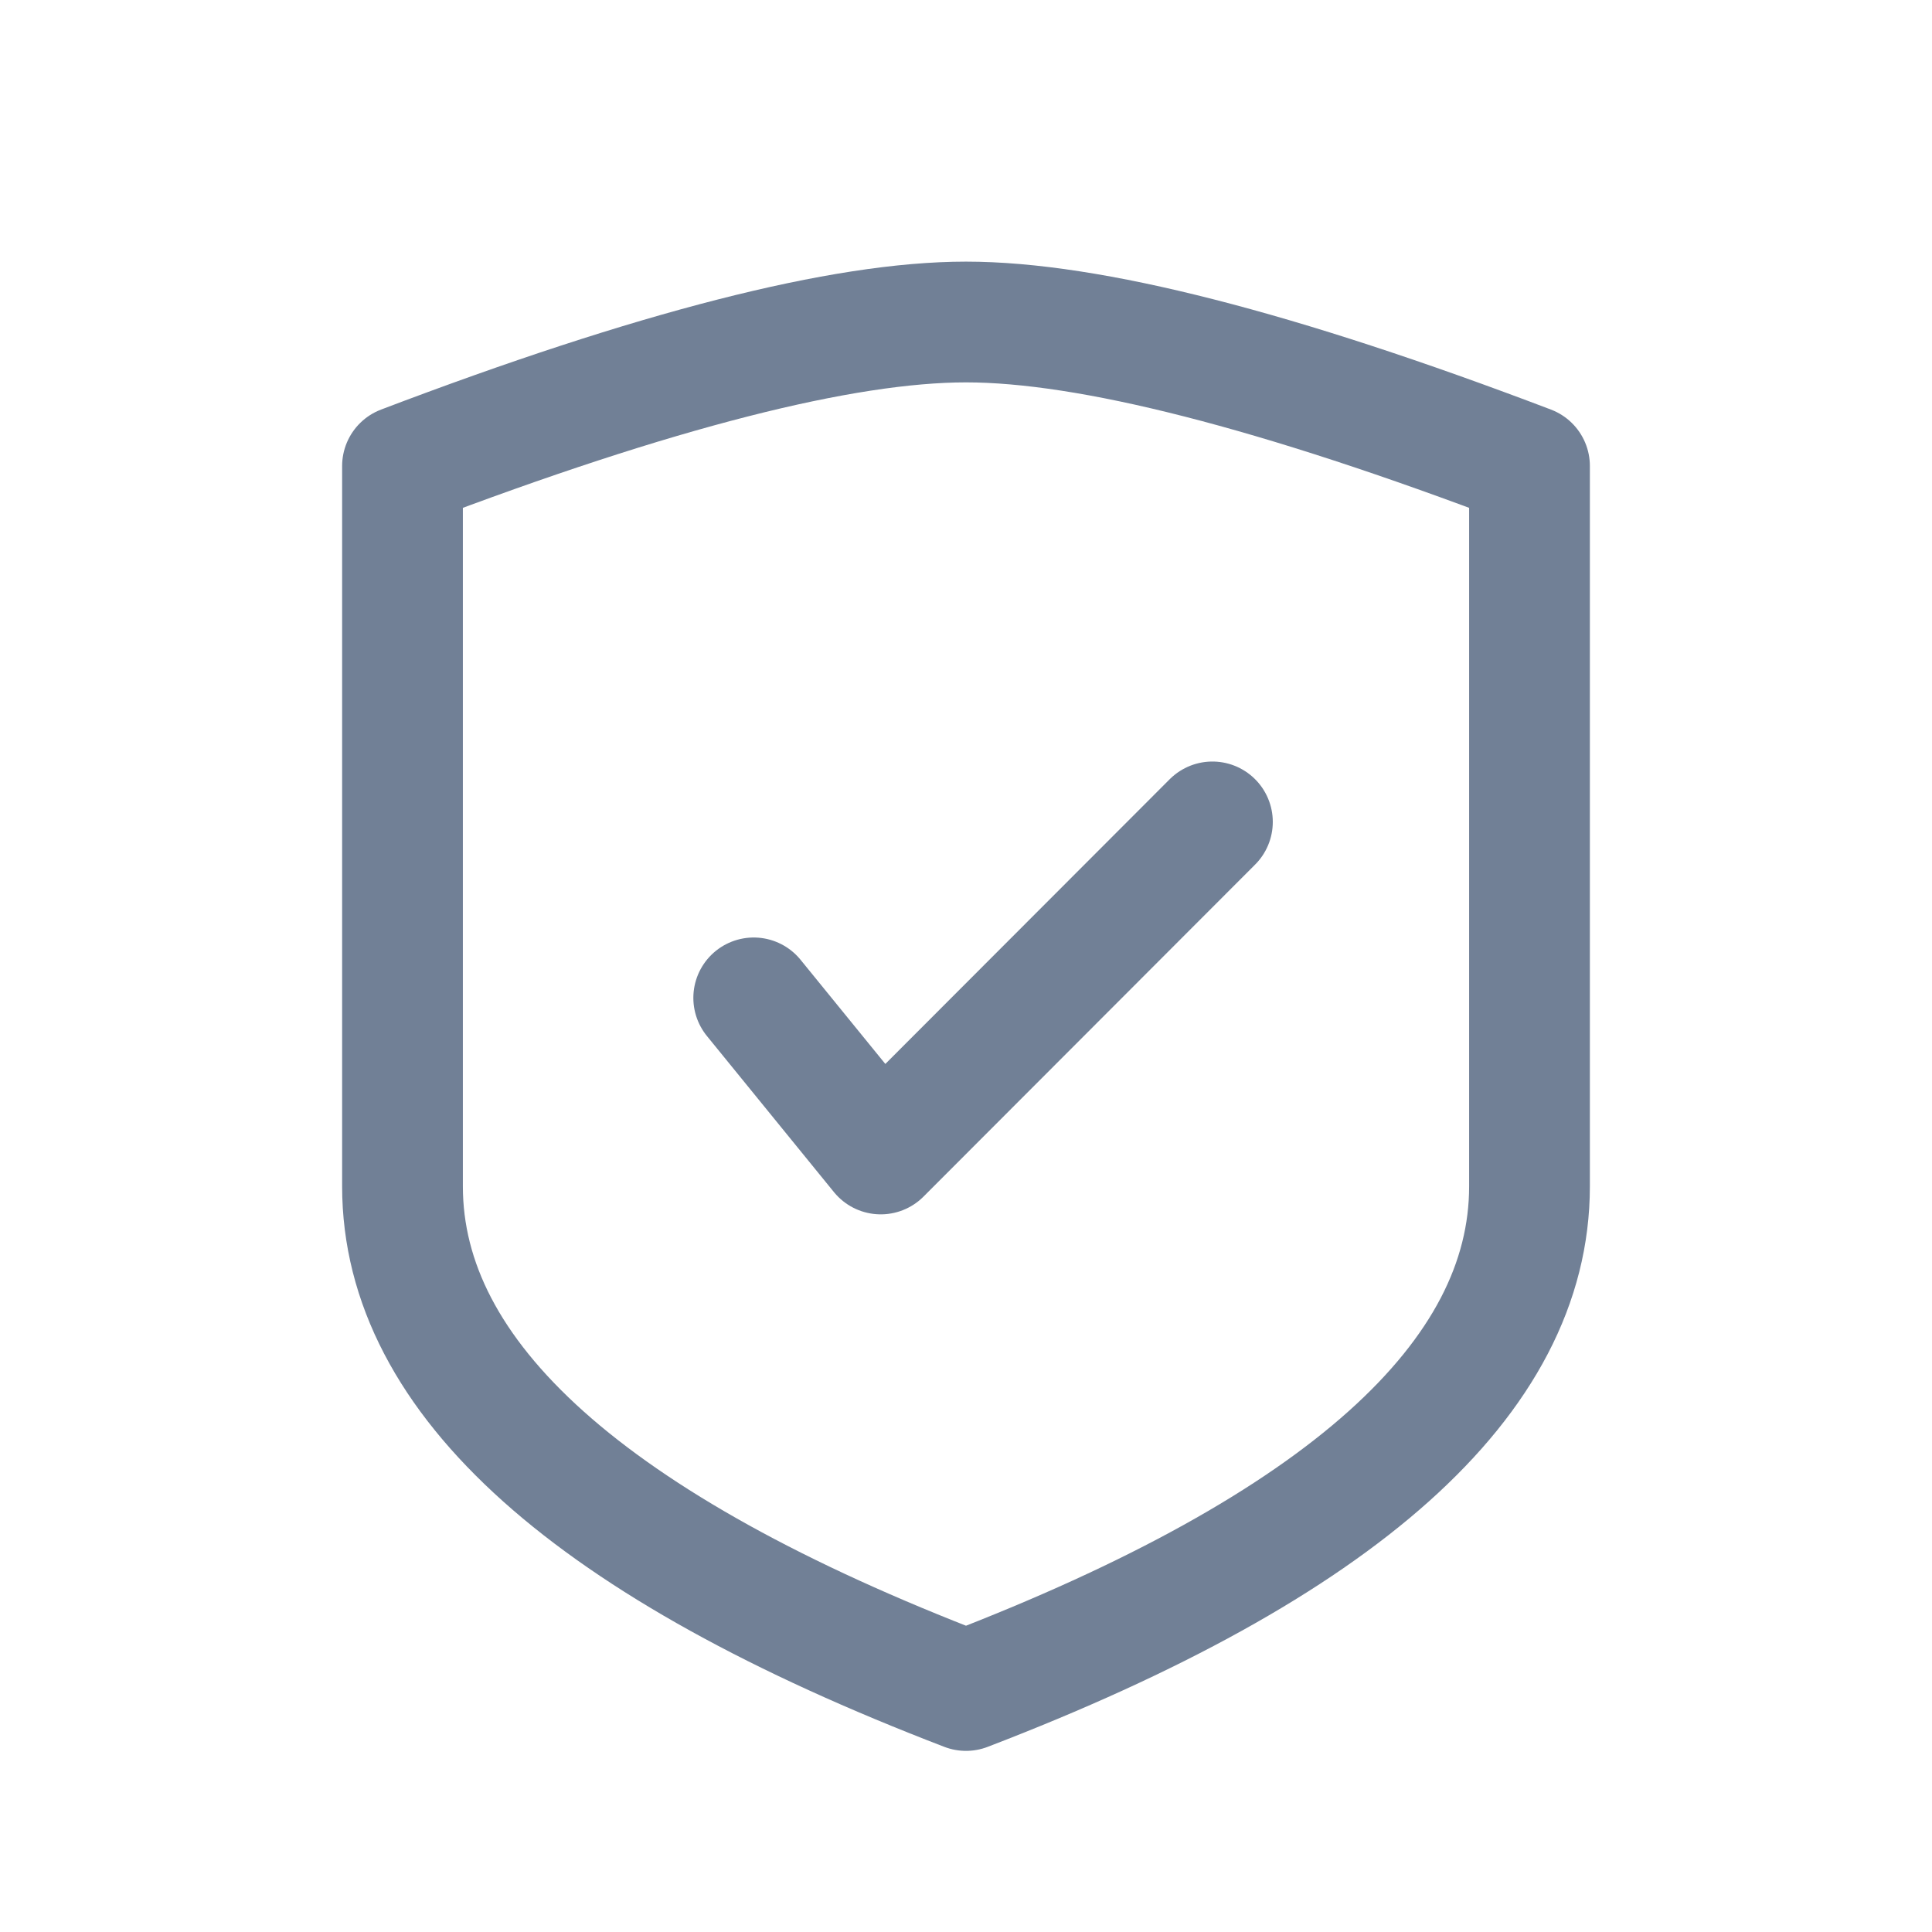 <svg width="24" height="24" viewBox="0 0 24 24" fill="none" xmlns="http://www.w3.org/2000/svg">
<path d="M19 14.737C19 17.123 16.667 19.21 12 21C7.333 19.21 5 17.123 5 14.737C5 12.351 5 9.368 5 5.789C8.136 4.596 10.469 4 12 4C13.531 4 15.864 4.596 19 5.789C19 9.368 19 12.351 19 14.737Z" stroke="#718096" stroke-width="1.5" stroke-linecap="round" stroke-linejoin="round"/>
<path d="M9.363 12.396L10.941 14.335L15.061 10.21" stroke="#718096" stroke-width="1.5" stroke-linecap="round" stroke-linejoin="round"/>
</svg>
